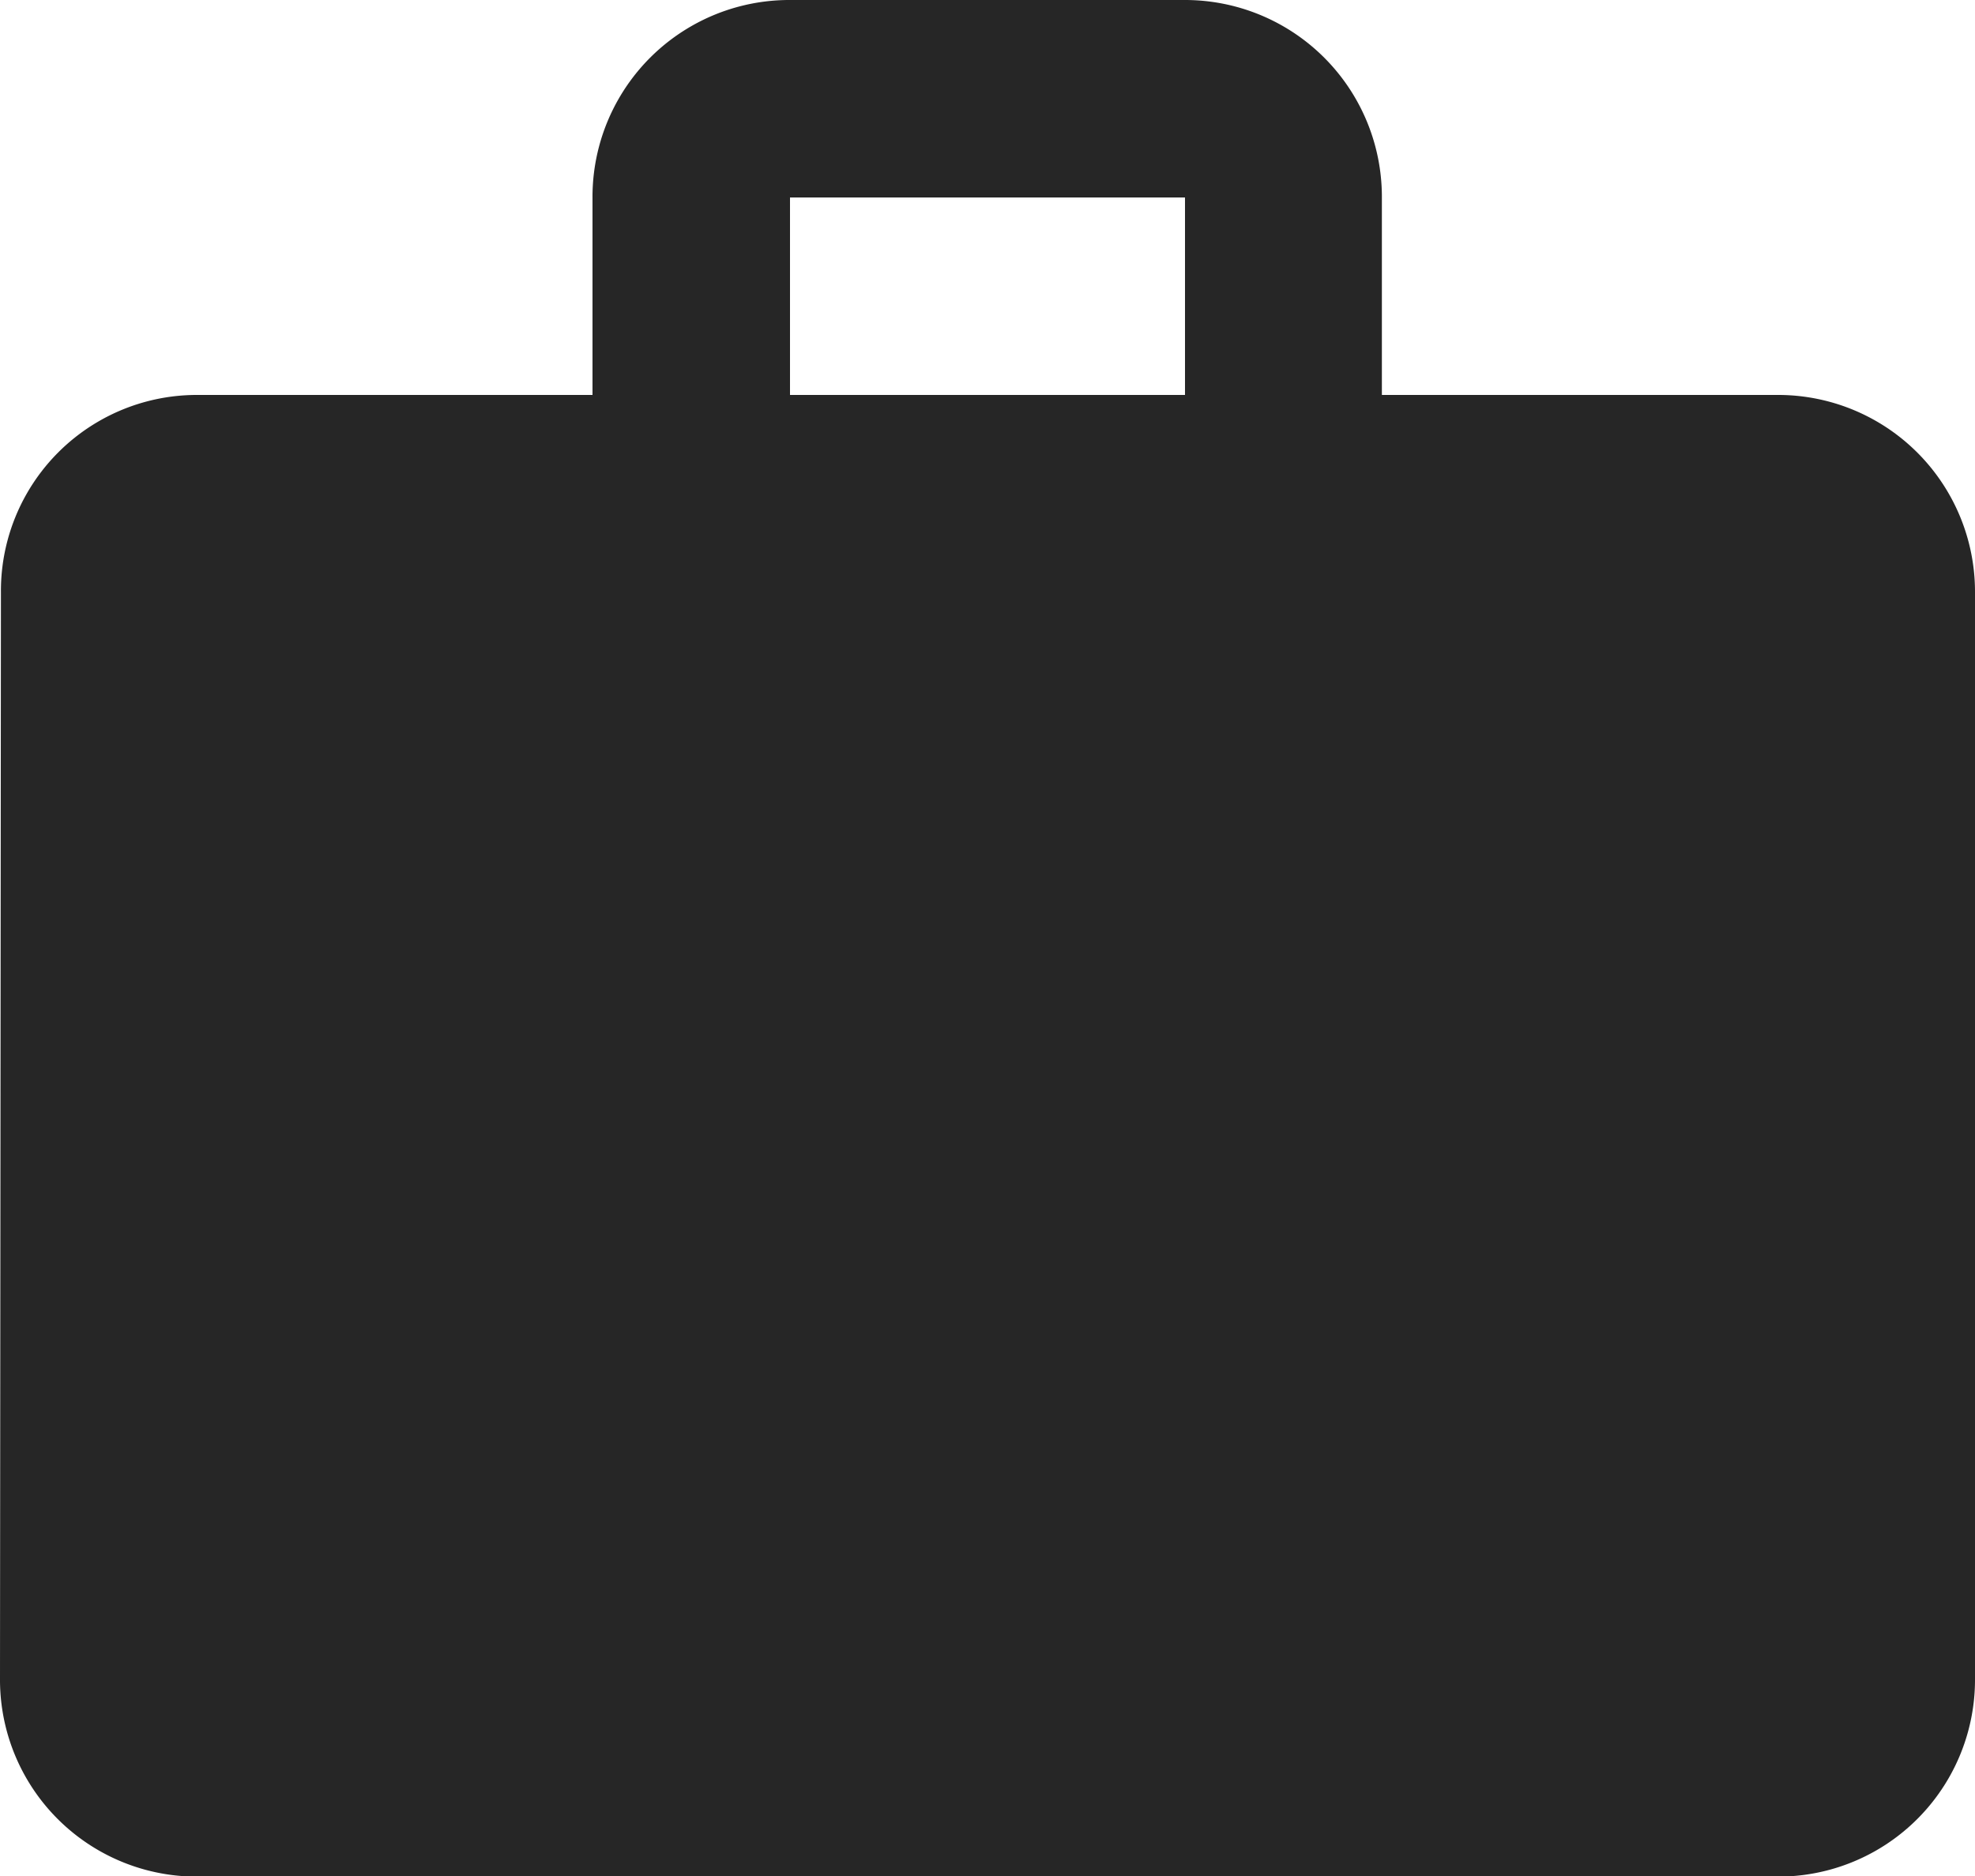 <svg xmlns="http://www.w3.org/2000/svg" width="12.72" height="12.084" viewBox="0 0 12.72 12.084">
    <defs>
        <style>
            .cls-1{fill:#262626}
        </style>
    </defs>
    <path id="ic_work_24px" d="M13.448 4.544H10.9V3.272A1.268 1.268 0 0 0 9.632 2H7.088a1.268 1.268 0 0 0-1.272 1.272v1.272H3.272a1.262 1.262 0 0 0-1.266 1.272l-.006 7a1.268 1.268 0 0 0 1.272 1.272h10.176a1.268 1.268 0 0 0 1.272-1.272v-7a1.268 1.268 0 0 0-1.272-1.272zm-3.816 0H7.088V3.272h2.544z" class="cls-1" transform="translate(-2 -2)"/>
</svg>
